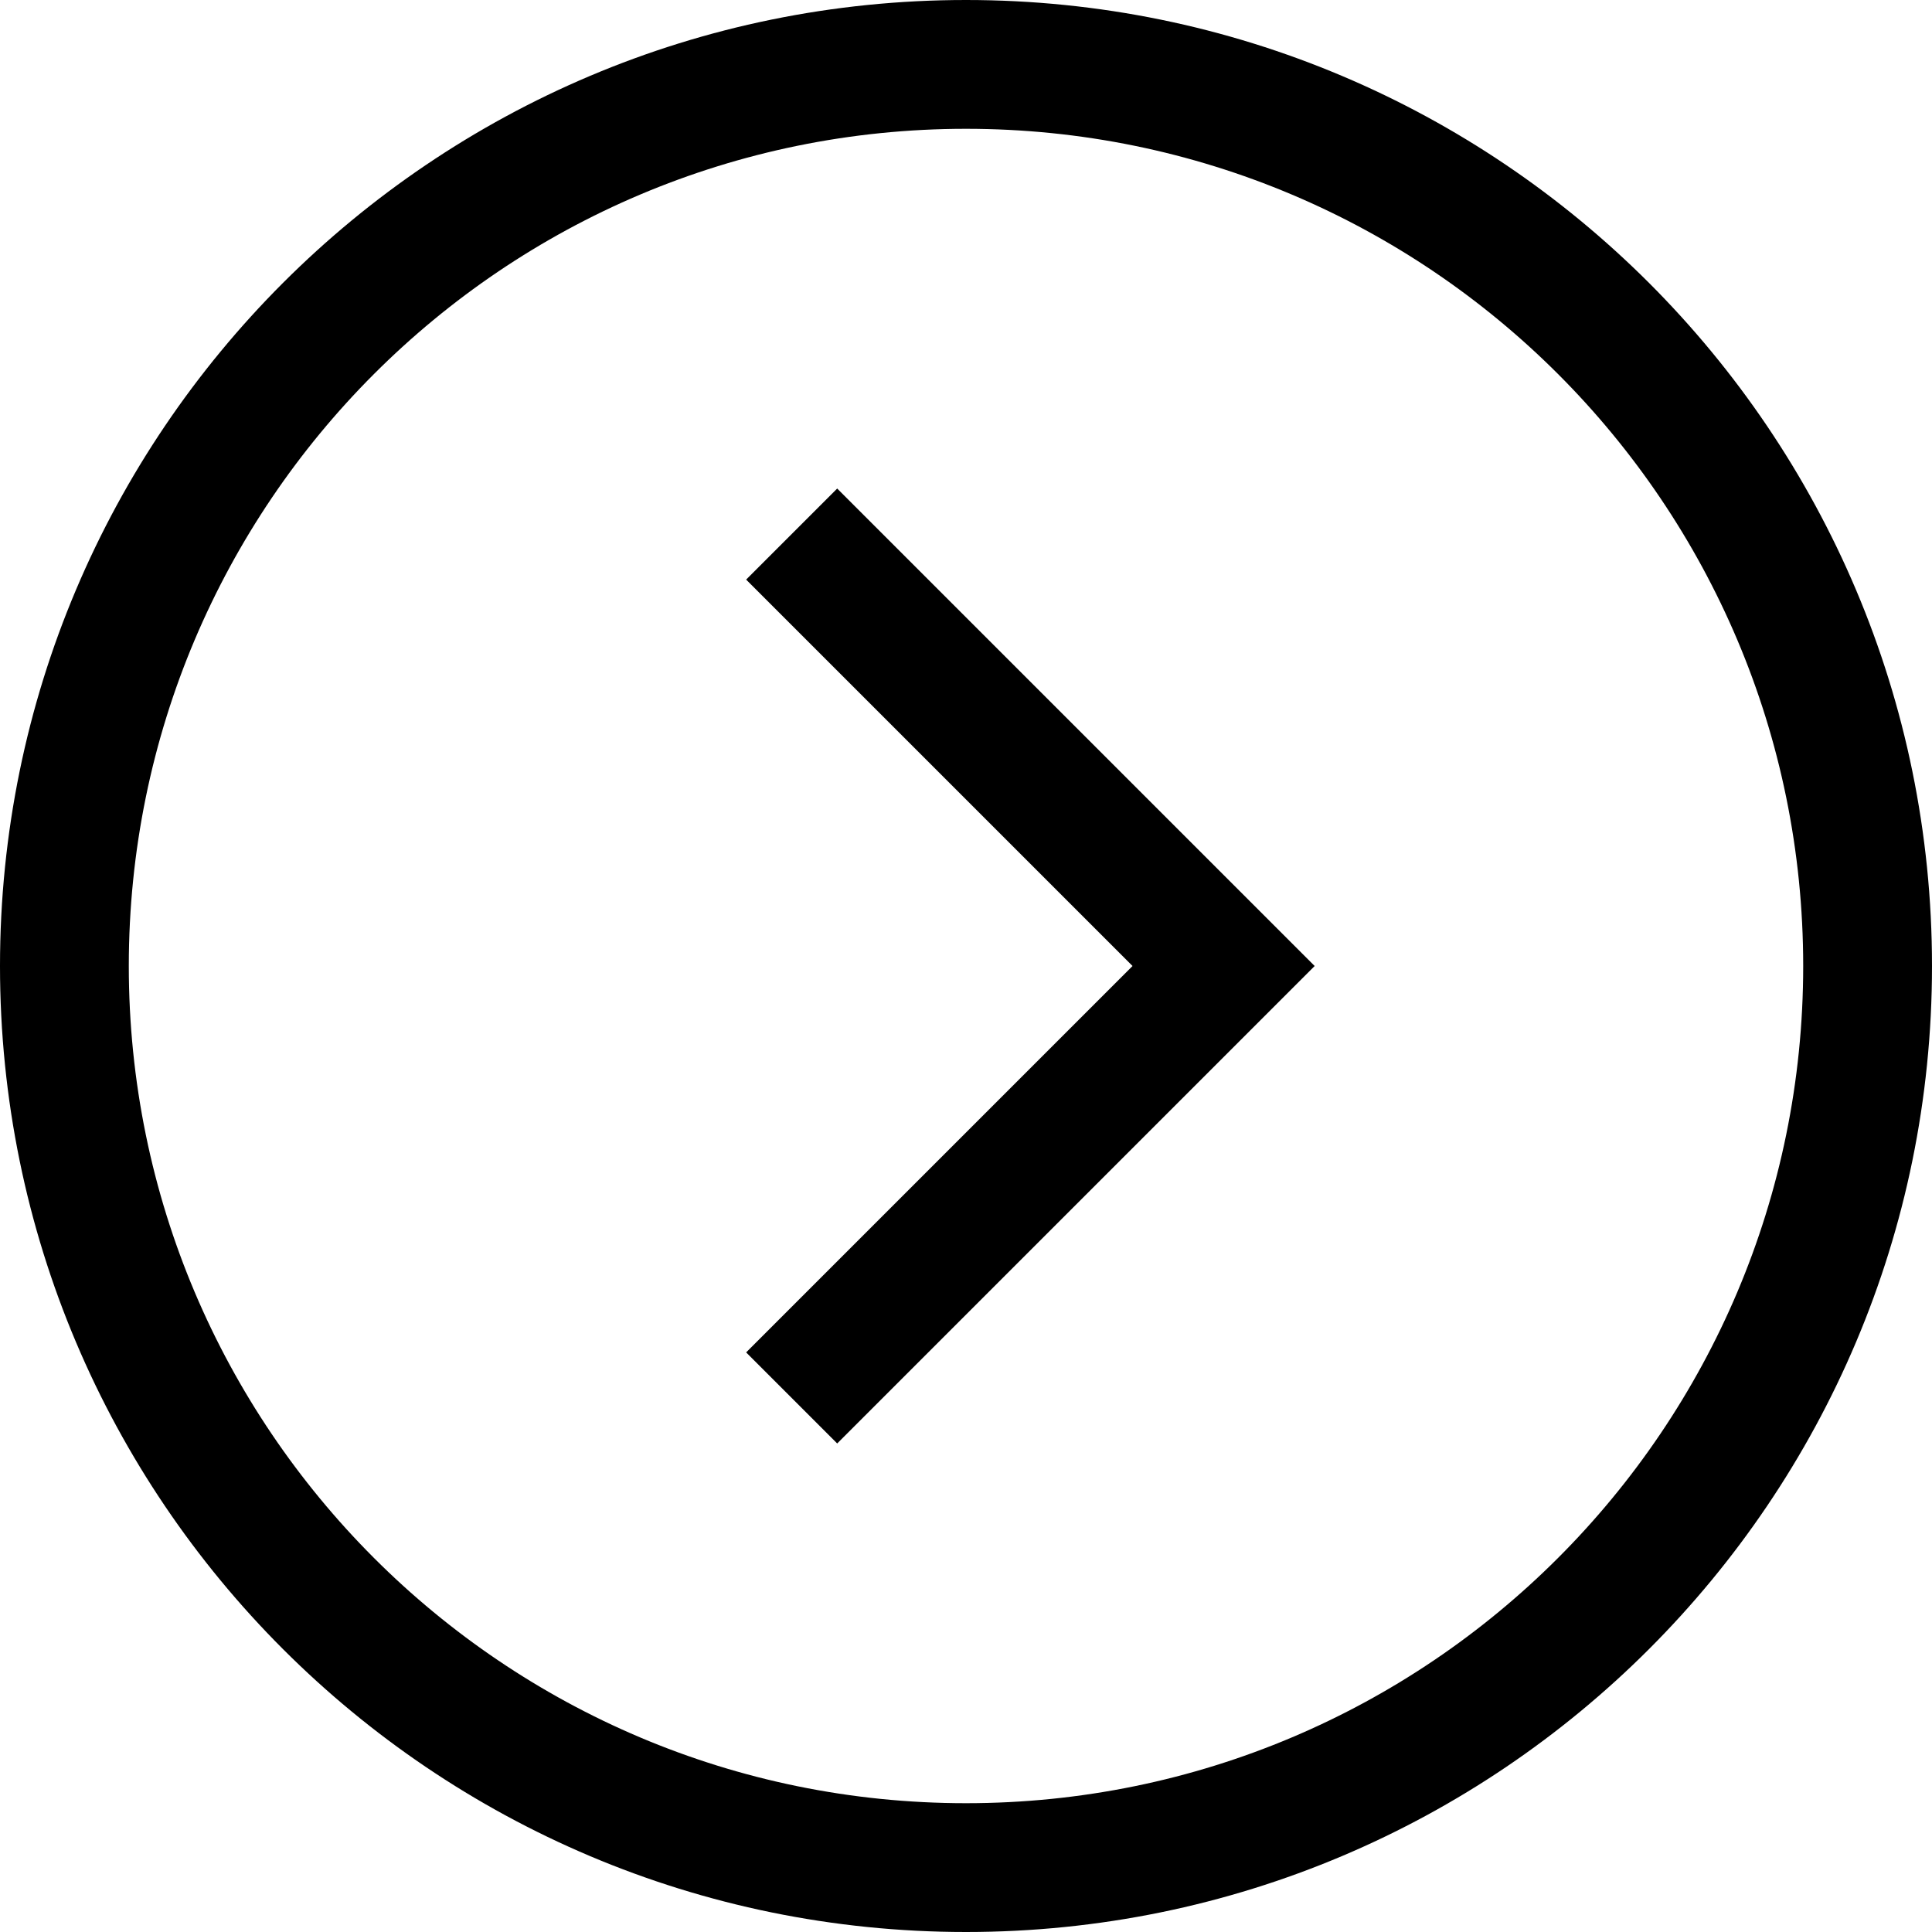 <svg width="15" height="15" viewBox="0 0 15 15" fill="none" xmlns="http://www.w3.org/2000/svg">
<path fill-rule="evenodd" clip-rule="evenodd" d="M7.5 1C3.91 1 1 3.91 1 7.5C1 11.09 3.91 14 7.5 14C11.09 14 14 11.09 14 7.5C14 3.91 11.09 1 7.5 1ZM0 7.5C3.57628e-07 3.358 3.358 -3.57628e-07 7.5 0C11.642 3.57628e-07 15 3.358 15 7.5C15 11.642 11.642 15 7.5 15C3.358 15 -3.57628e-07 11.642 0 7.5ZM6.5 3.793L10.207 7.5L6.5 11.207L5.793 10.5L8.793 7.5L5.793 4.5L6.5 3.793Z" fill="black"/>
</svg>
